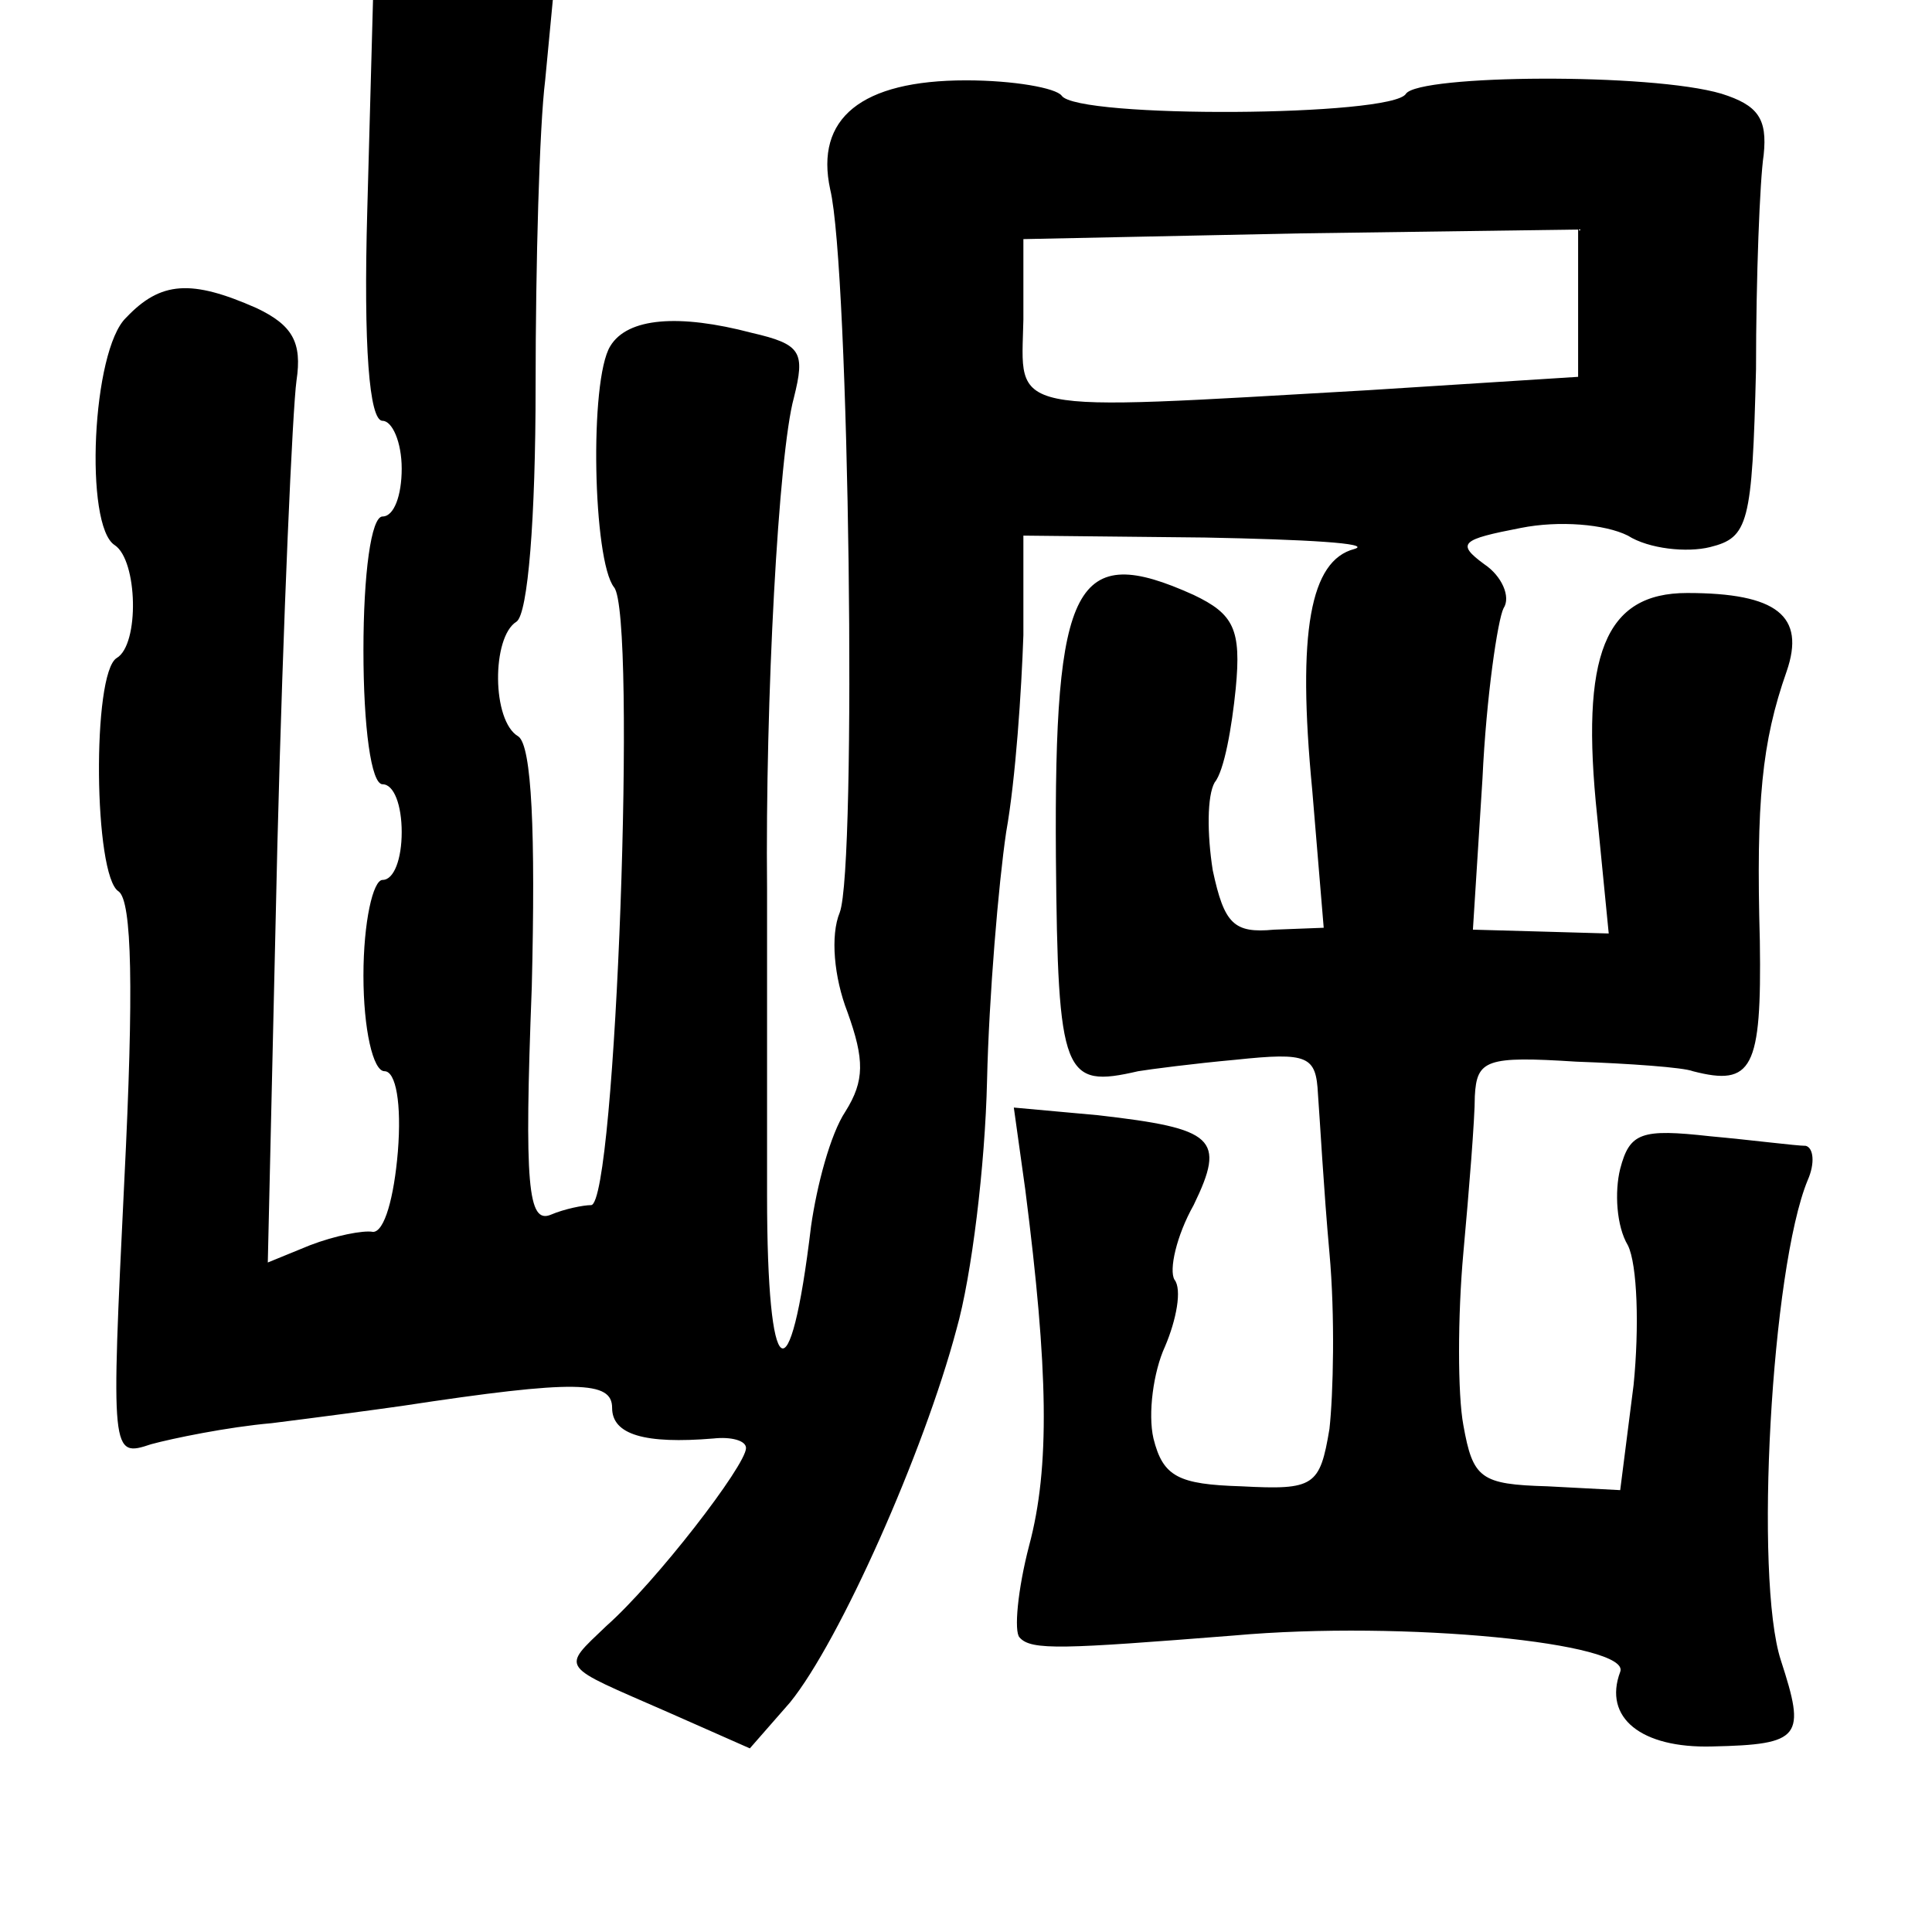 <?xml version="1.0" standalone="no"?>
<!DOCTYPE svg PUBLIC "-//W3C//DTD SVG 20010904//EN"
 "http://www.w3.org/TR/2001/REC-SVG-20010904/DTD/svg10.dtd">
<svg version="1.0" xmlns="http://www.w3.org/2000/svg"
 width="101pt" height="101pt" viewBox="0 0 101 101"
 preserveAspectRatio="xMidYMid meet">
<g transform="translate(0,101) scale(0.1,-0.1)"
fill="#000000" stroke="none">
<path d="M192 900 c-2 -71 1 -110 8 -110 5 0 10 -11 10 -25 0 -14 -4 -25 -10
-25 -6 0 -10 -30 -10 -70 0 -40 4 -70 10 -70 6 0 10 -11 10 -25 0 -14 -4 -25
-10 -25 -5 0 -10 -22 -10 -50 0 -28 5 -50 11 -50 6 0 9 -17 7 -42 -2 -24 -7
-42 -13 -42 -5 1 -20 -2 -33 -7 l-22 -9 5 218 c3 119 8 229 10 243 3 20 -2 29
-21 38 -34 15 -50 14 -68 -5 -18 -17 -22 -109 -6 -119 12 -8 13 -52 1 -59 -13
-8 -12 -114 1 -122 7 -5 8 -51 3 -151 -7 -144 -7 -145 14 -138 11 3 40 9 63
11 24 3 54 7 68 9 92 14 110 13 110 -1 0 -14 17 -19 53 -16 9 1 17 -1 17 -5 0
-9 -47 -70 -73 -93 -24 -23 -25 -20 32 -45 l43 -19 21 24 c26 32 70 131 87
195 8 28 15 86 16 130 1 44 6 103 10 130 5 28 8 74 9 103 l0 52 95 -1 c52 -1
88 -3 78 -6 -23 -6 -30 -43 -22 -126 l6 -72 -26 -1 c-21 -2 -26 3 -32 31 -3
19 -3 39 1 46 5 6 9 29 11 49 3 31 -1 39 -22 49 -62 28 -73 7 -72 -137 1 -115
4 -121 43 -112 6 1 29 4 51 6 38 4 42 2 43 -18 1 -13 3 -50 6 -83 3 -33 2 -74
0 -92 -5 -30 -8 -32 -46 -30 -33 1 -41 5 -46 25 -3 13 0 35 6 48 6 14 9 30 5
35 -3 5 1 23 10 39 17 35 11 40 -50 47 l-44 4 6 -43 c12 -94 13 -145 2 -186
-6 -23 -8 -45 -5 -48 6 -7 23 -6 112 1 89 8 208 -4 202 -19 -9 -24 11 -40 48
-39 47 1 49 5 36 45 -14 43 -5 205 14 251 4 9 3 17 -1 18 -5 0 -28 3 -50 5
-36 4 -42 2 -47 -17 -3 -12 -2 -30 4 -40 5 -10 6 -43 3 -73 l-7 -55 -38 2
c-35 1 -39 4 -44 32 -3 16 -3 57 0 90 3 33 6 70 6 82 1 19 6 21 53 18 28 -1
56 -3 61 -5 31 -8 36 1 35 68 -2 73 1 104 14 141 10 29 -5 41 -52 41 -43 0
-56 -32 -47 -117 l6 -61 -35 1 -36 1 5 79 c2 43 8 83 11 89 4 6 -1 17 -10 23
-15 11 -12 13 19 19 20 4 44 2 56 -4 11 -7 31 -9 43 -6 20 5 22 12 24 93 0 48
2 99 4 112 2 19 -3 26 -22 32 -37 11 -158 10 -165 0 -7 -12 -172 -13 -180 -1
-3 4 -25 8 -50 8 -55 0 -79 -20 -71 -57 10 -41 14 -354 5 -378 -5 -12 -3 -34
4 -52 9 -25 9 -36 -1 -52 -8 -12 -15 -39 -18 -60 -11 -92 -23 -83 -23 16 0 55
0 127 0 160 -1 99 6 228 14 257 6 24 4 28 -22 34 -38 10 -65 8 -74 -7 -11 -18
-9 -112 2 -126 12 -14 1 -323 -12 -323 -4 0 -14 -2 -21 -5 -12 -5 -14 15 -10
119 2 81 0 126 -7 131 -14 8 -14 52 -1 60 6 4 10 54 10 123 0 64 2 136 5 160
l4 42 -47 0 -47 0 -3 -110z m633 -49 l0 -38 -110 -7 c-192 -11 -181 -13 -180
37 l0 42 145 3 145 2 0 -39z"/>
</g>
</svg>
